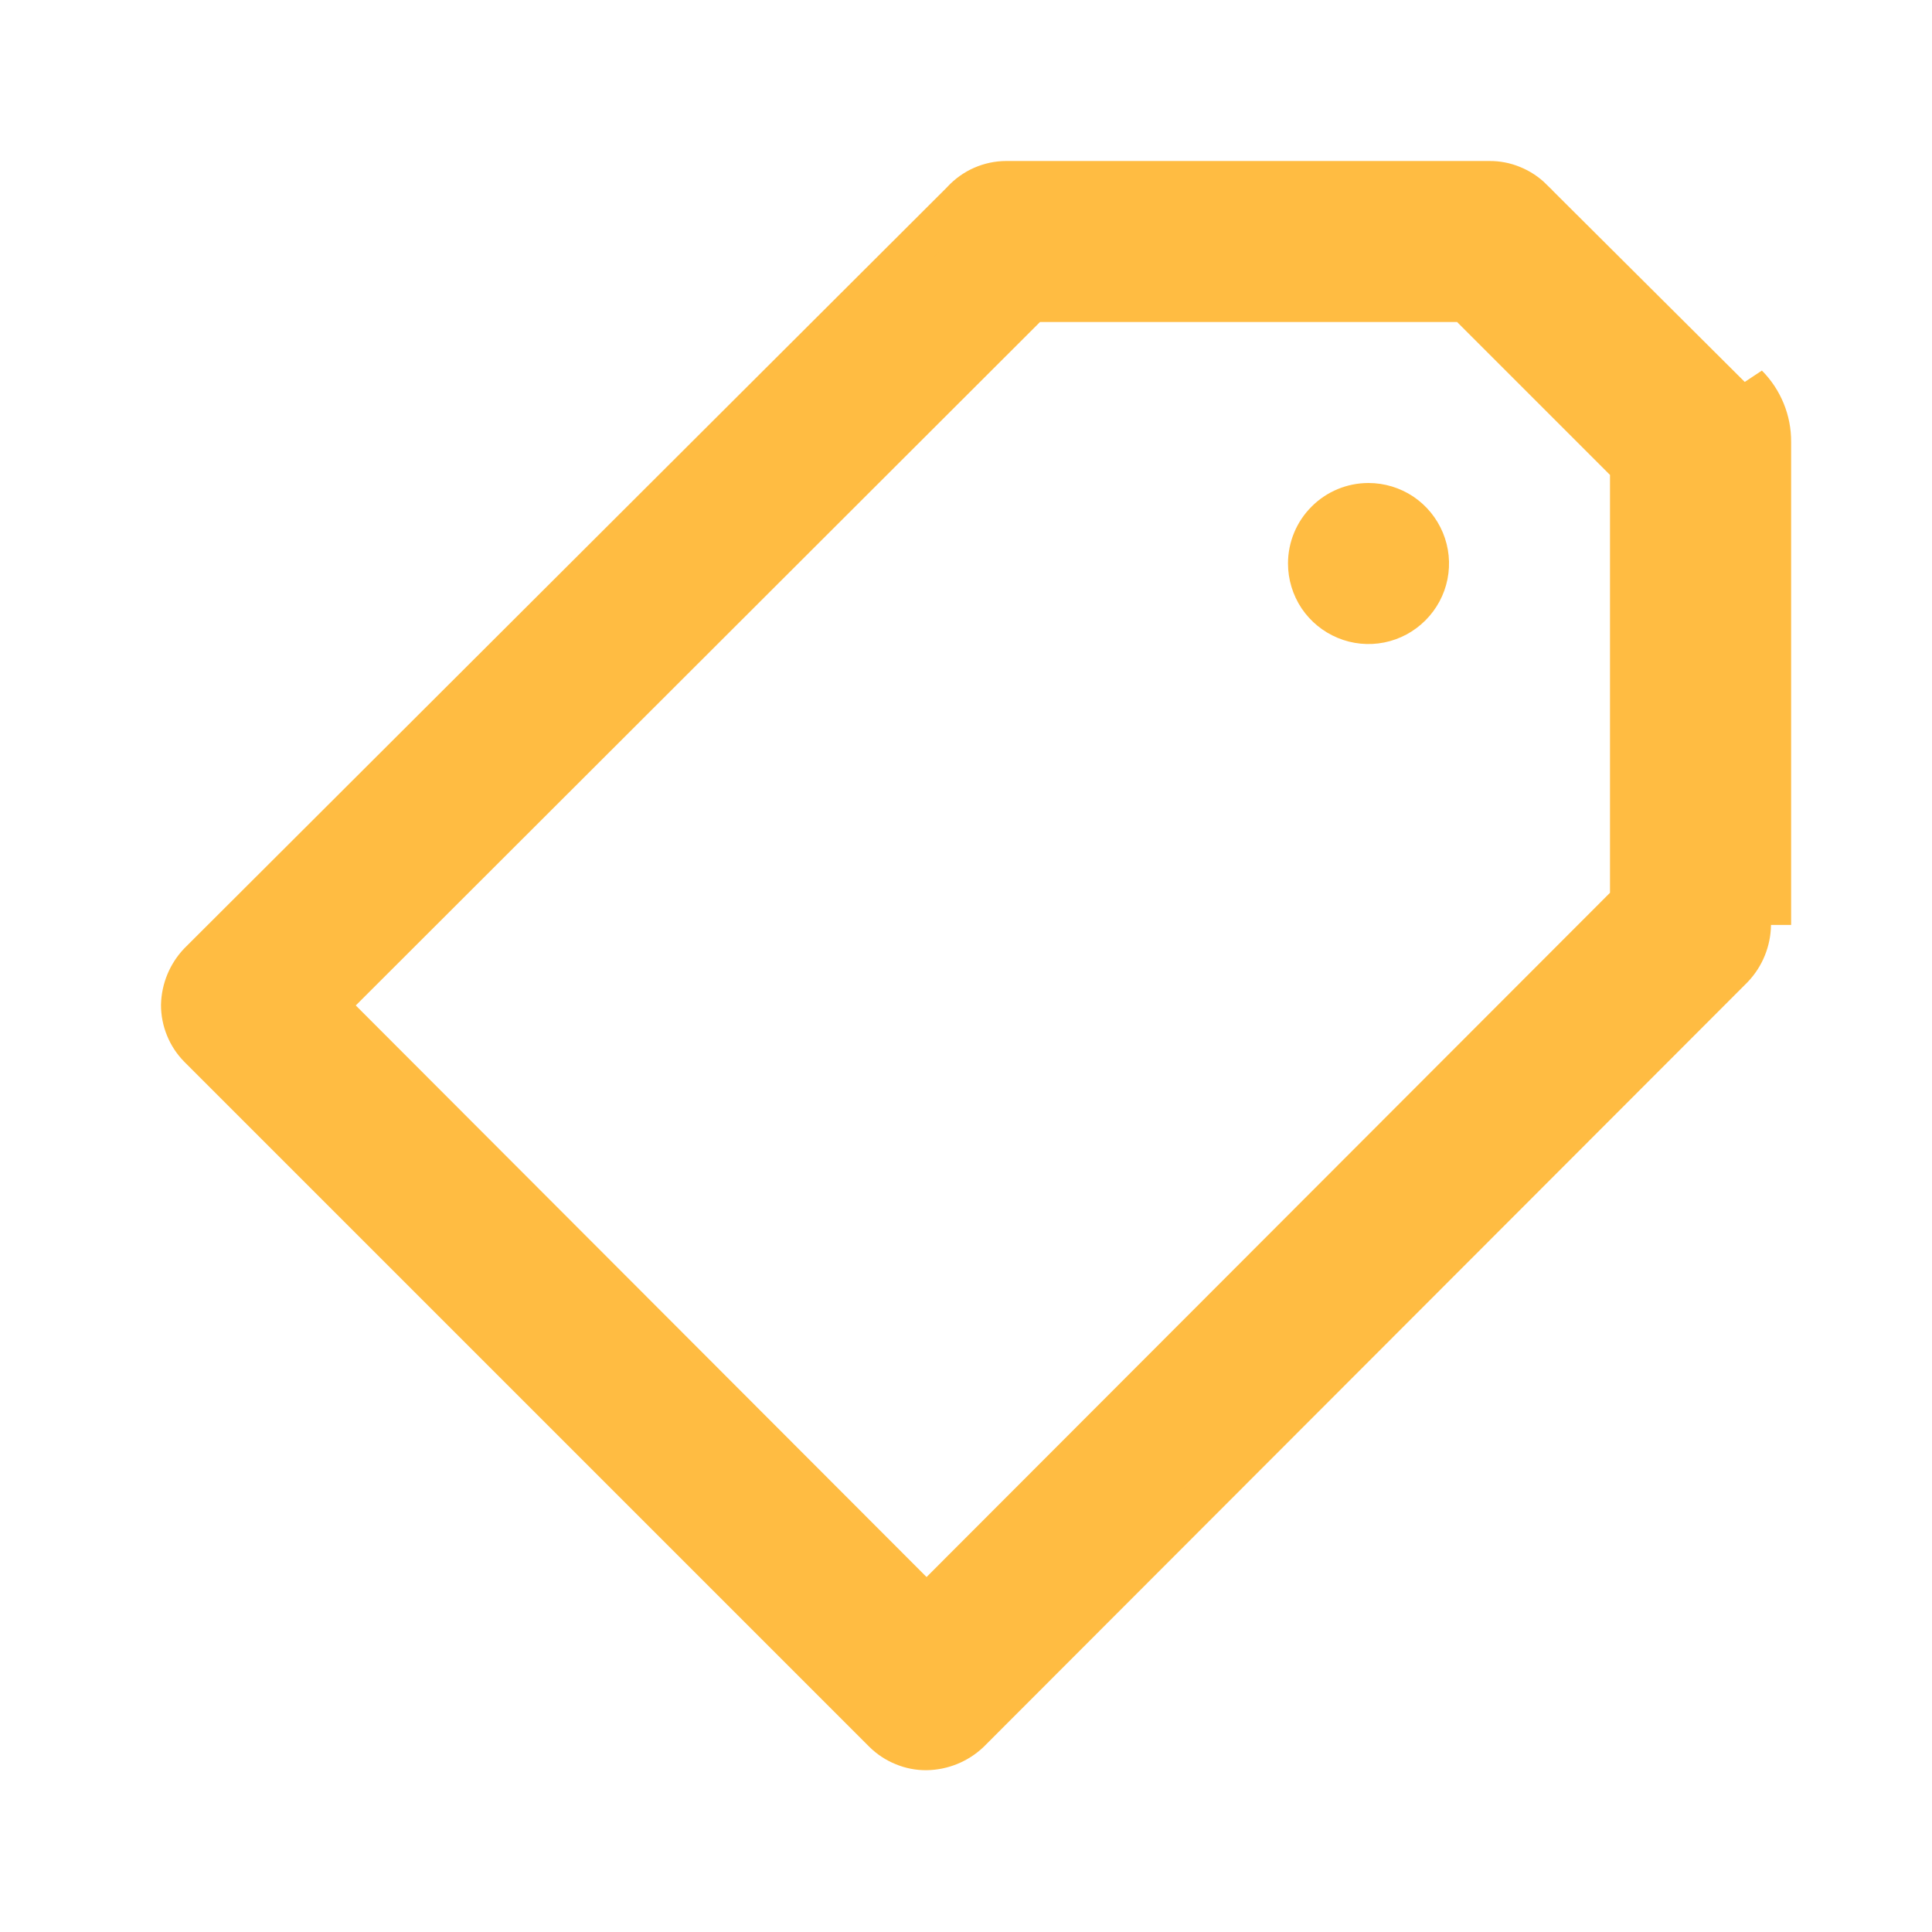 <svg width="24" height="24" viewBox="0 0 24 24" fill="none" xmlns="http://www.w3.org/2000/svg">
<path d="M22 5.49C22.001 5.358 21.976 5.228 21.926 5.106C21.876 4.984 21.803 4.873 21.71 4.78L22 5.49ZM22 5.49V11.49V5.49ZM11.953 2.49L11.953 2.49L11.947 2.497L2.469 11.955C2.333 12.098 2.255 12.286 2.25 12.484C2.25 12.582 2.269 12.679 2.306 12.769C2.343 12.861 2.398 12.944 2.467 13.014C2.467 13.014 2.467 13.014 2.467 13.014L10.976 21.523C10.976 21.523 10.976 21.523 10.976 21.523C11.046 21.592 11.129 21.647 11.221 21.684C11.312 21.722 11.409 21.741 11.508 21.74C11.708 21.737 11.9 21.659 12.045 21.521L21.531 12.025C21.669 11.88 21.747 11.688 21.75 11.488V5.49H21.75L21.75 5.489C21.751 5.39 21.732 5.292 21.694 5.201C21.657 5.109 21.602 5.027 21.533 4.957L19.034 2.468C19.034 2.467 19.034 2.467 19.034 2.467C18.964 2.398 18.881 2.343 18.789 2.306C18.698 2.268 18.6 2.249 18.501 2.25V2.25H18.5H12.5C12.398 2.25 12.296 2.272 12.202 2.313C12.108 2.354 12.023 2.415 11.953 2.49ZM11.687 19.767L11.51 19.944L11.333 19.767L4.243 12.667L4.066 12.49L4.243 12.313L12.743 3.823L12.816 3.75H12.92H18.1H18.203L18.277 3.823L20.177 5.723L20.25 5.796V5.9V11.09V11.194L20.177 11.267L11.687 19.767ZM17.417 6.376C17.293 6.294 17.148 6.25 17 6.25C16.801 6.25 16.61 6.329 16.47 6.47C16.329 6.61 16.25 6.801 16.25 7C16.25 7.148 16.294 7.293 16.376 7.417C16.459 7.54 16.576 7.636 16.713 7.693C16.85 7.75 17.001 7.765 17.146 7.736C17.292 7.707 17.425 7.635 17.53 7.53C17.635 7.425 17.707 7.292 17.736 7.146C17.765 7.001 17.75 6.85 17.693 6.713C17.636 6.576 17.54 6.459 17.417 6.376Z" fill="#FFBC42" stroke="#FFBC42" stroke-width="0.5"/>
</svg>
